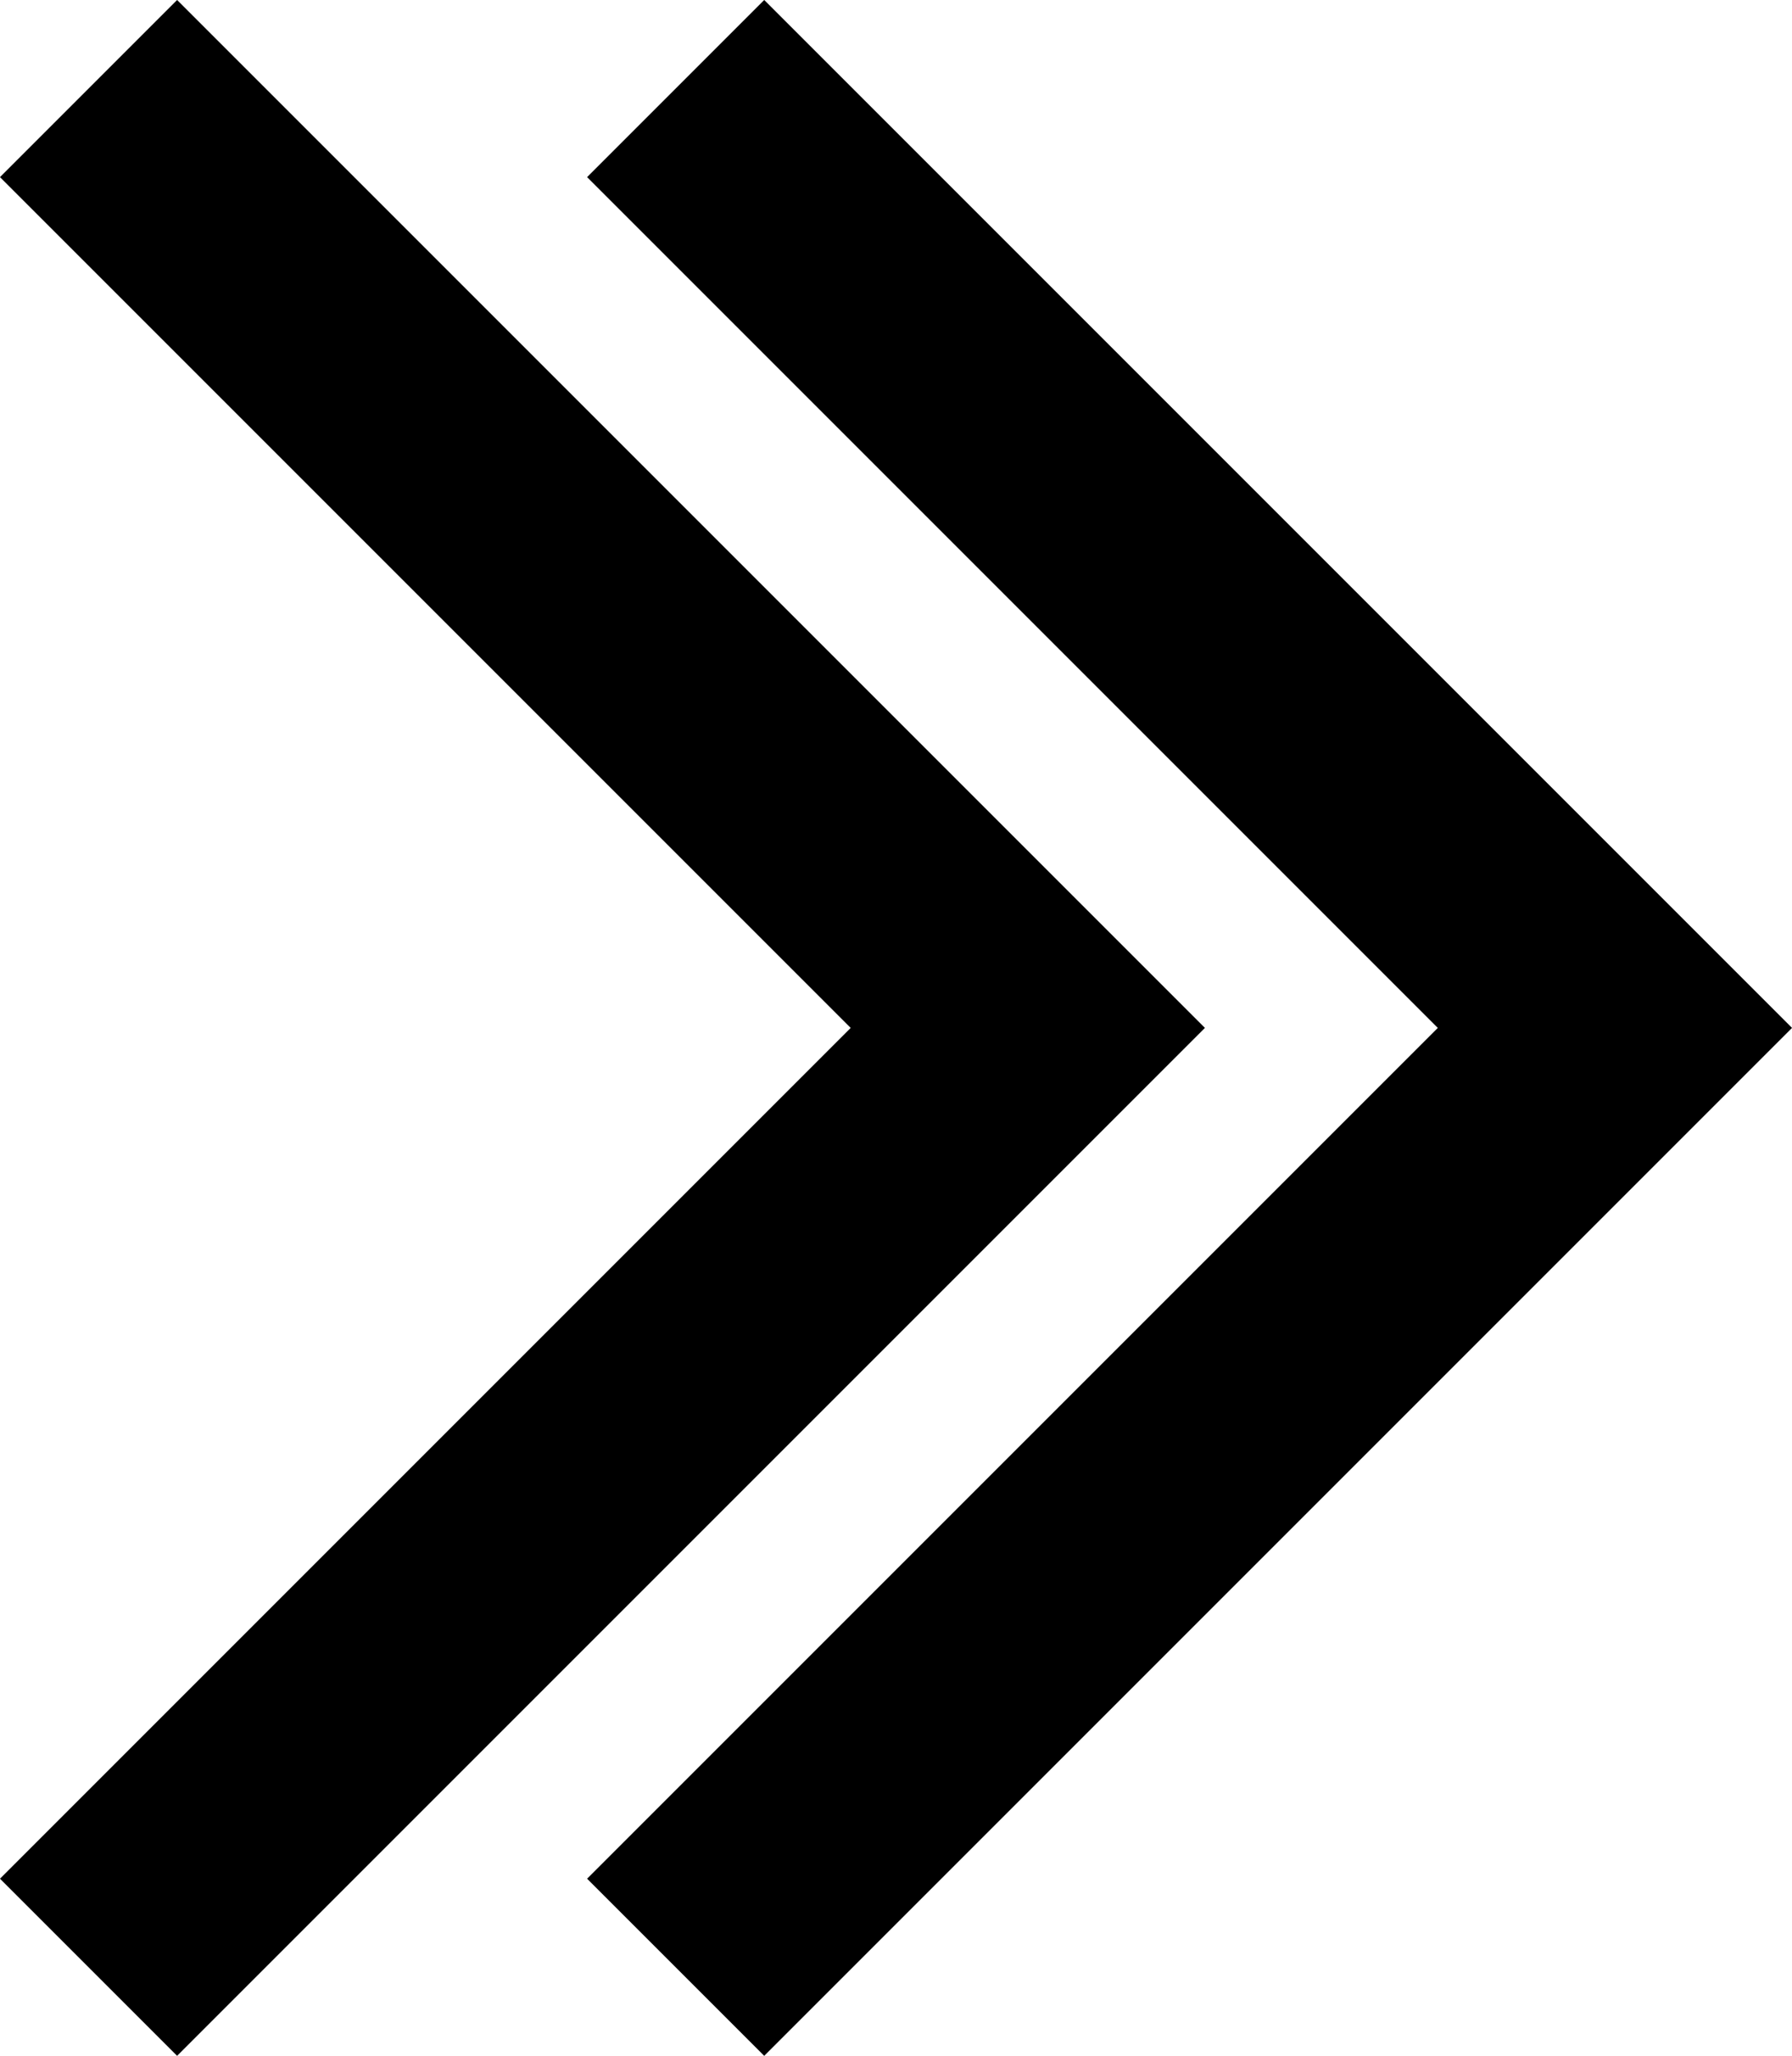 <svg xmlns="http://www.w3.org/2000/svg" width="14.309" height="16.414" viewBox="0 0 14.309 16.414">
  <g id="Group_239" data-name="Group 239" transform="translate(-681.699 -32.699)">
    <path id="Path_1076" data-name="Path 1076" d="M612,19.5l7.5-7.5,7.5,7.5" transform="translate(706.594 -578.594) rotate(90)" fill="none" stroke="#000" stroke-width="2"/>
    <path id="Path_1075" data-name="Path 1075" d="M612,19.5l7.5-7.5,7.5,7.5" transform="translate(701.906 -578.594) rotate(90)" fill="none" stroke="#000" stroke-width="2"/>
  </g>
</svg>
